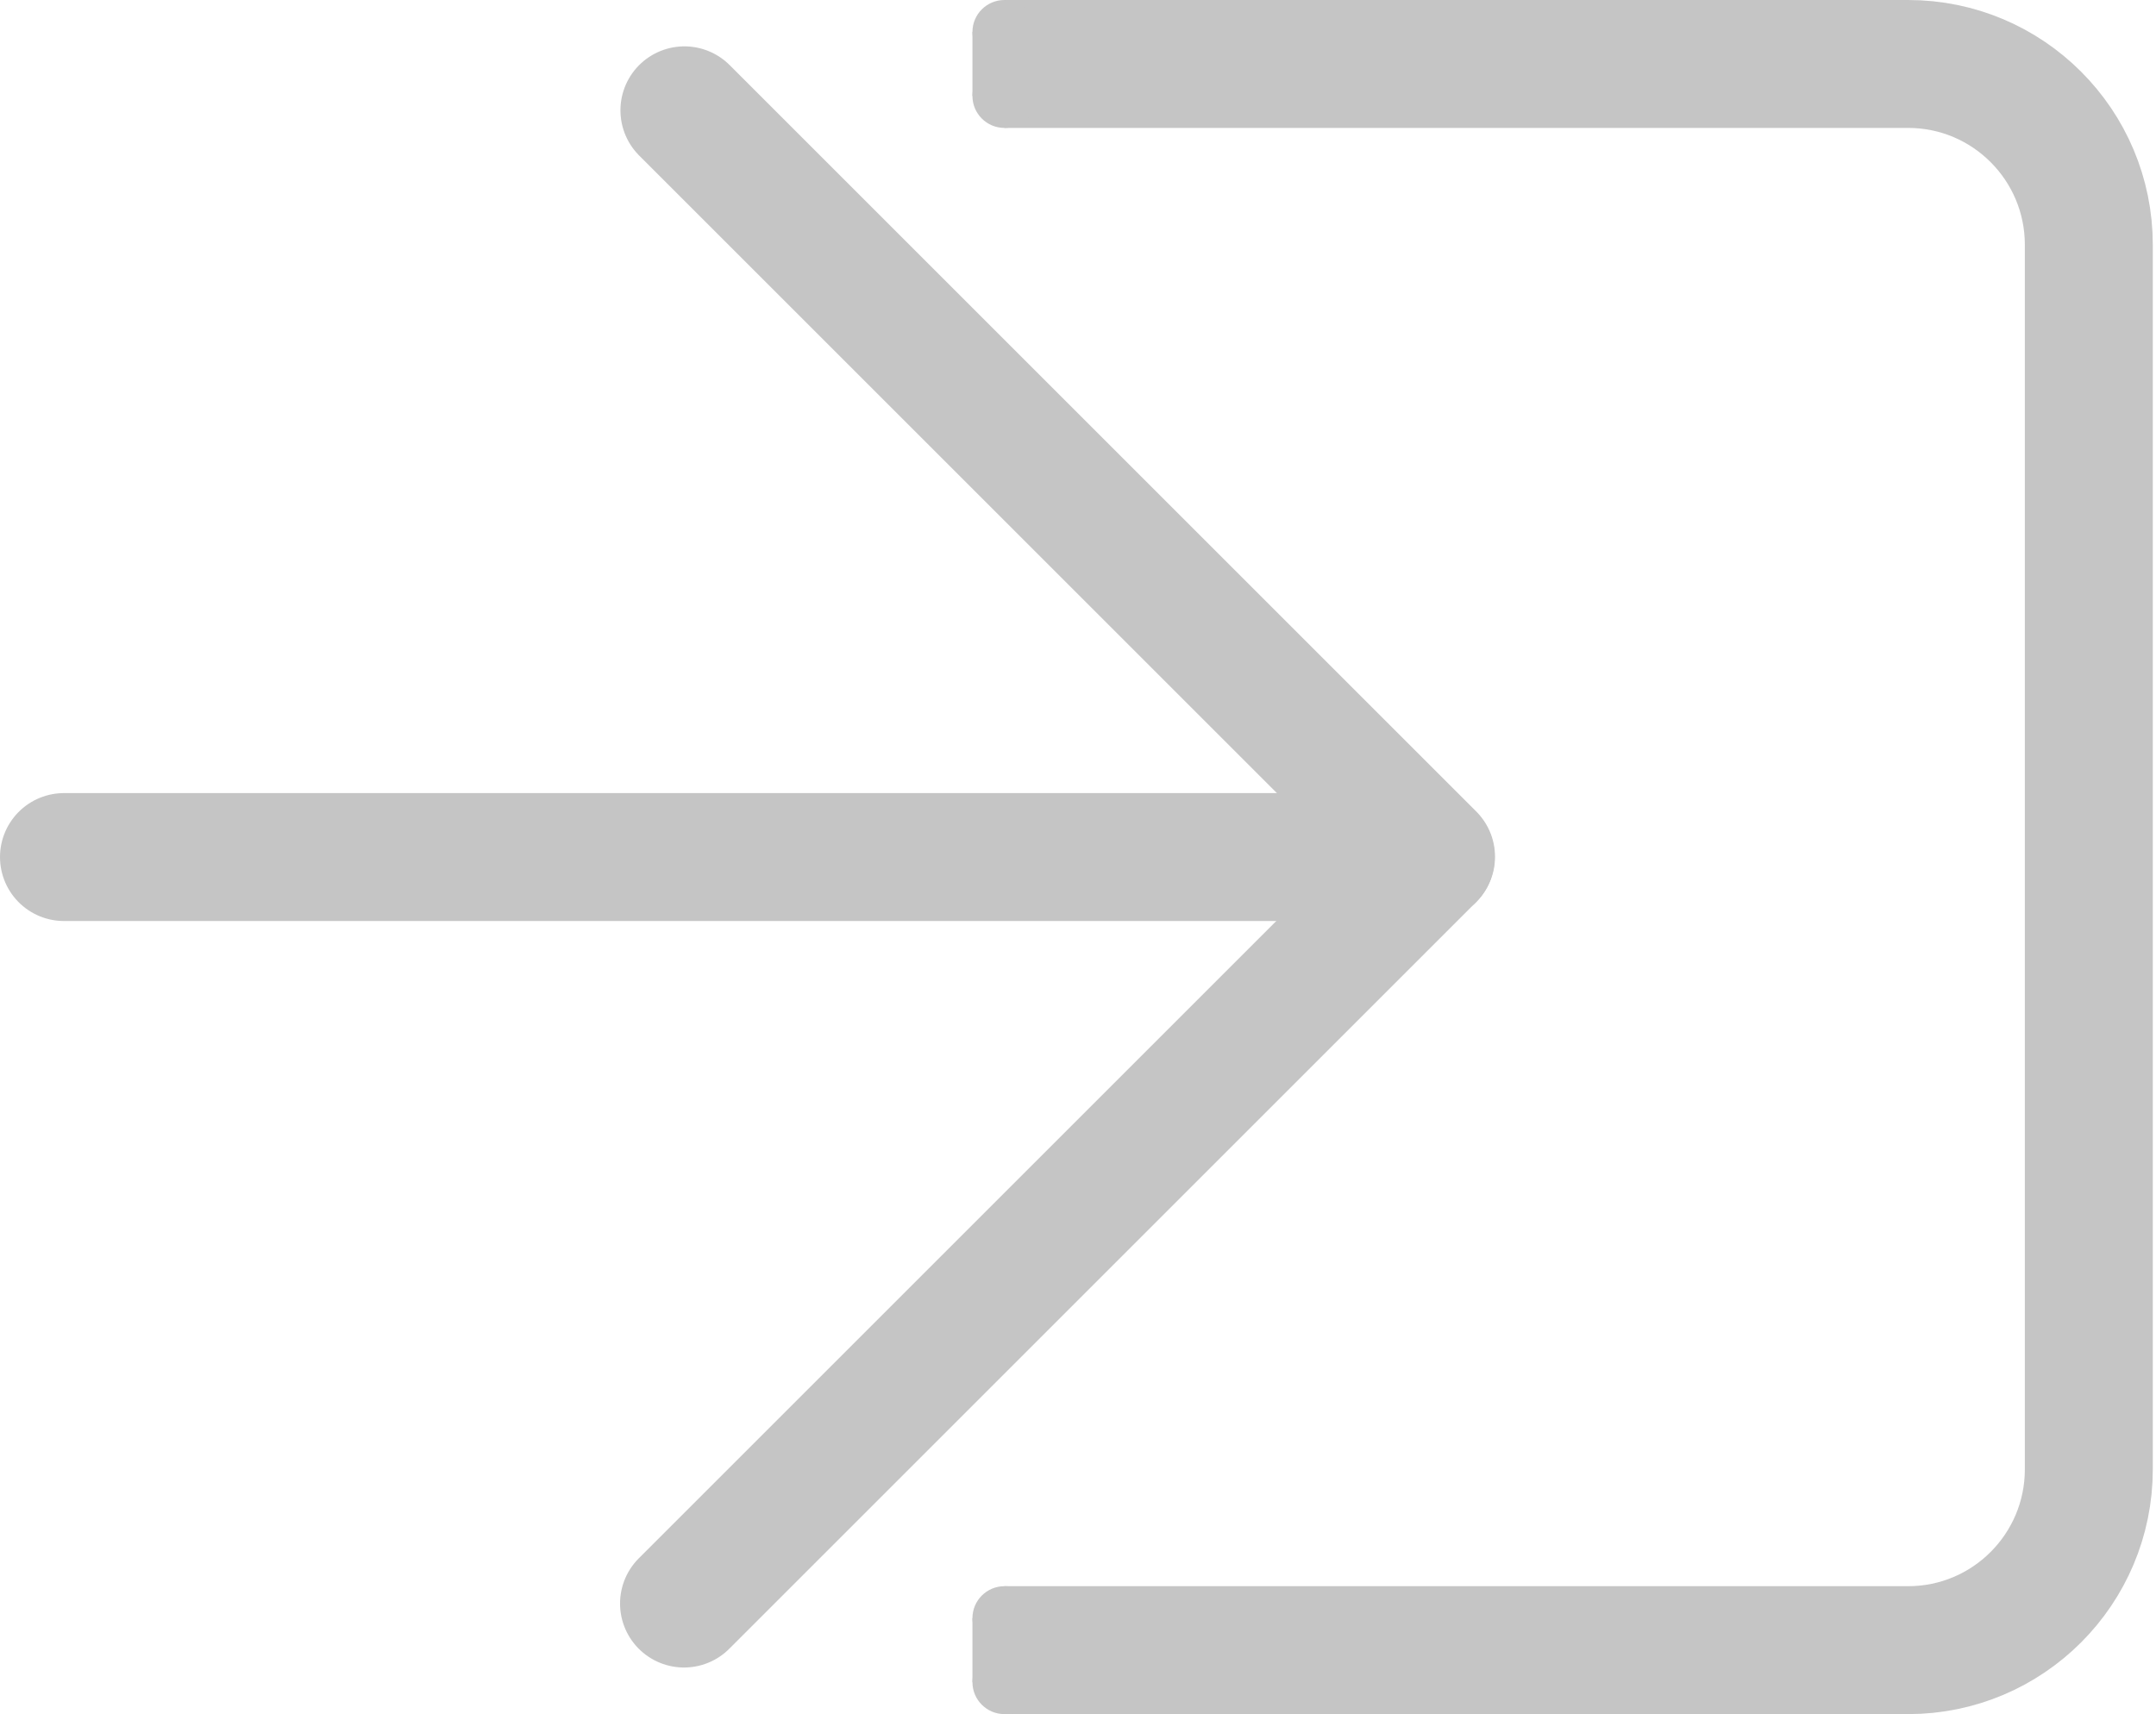 <svg width="674" height="536" 
  xmlns="http://www.w3.org/2000/svg" 
  xmlns:xlink="http://www.w3.org/1999/xlink" overflow="hidden">
  <defs>
    <clipPath id="clip0">
      <path d="M400 58 1074 58 1074 594 400 594Z" fill-rule="evenodd" clip-rule="evenodd"/>
    </clipPath>
  </defs>
  <g clip-path="url(#clip0)" transform="translate(-400 -58)">
    <path d="M714 78 996.499 78C1027.7 78 1053 103.324 1053 134.562L1053 517.437C1053 548.676 1027.7 574 996.499 574L714 574" stroke="#C5C5C5" stroke-width="40" stroke-miterlimit="8" fill="none" fill-rule="evenodd"/>
    <path fill="#C5C5C5" d="M704 564C704 558.477 708.477 554 714 554 719.523 554 724 558.477 724 564 724 569.523 719.523 574 714 574 708.477 574 704 569.523 704 564Z" fill-rule="evenodd"/>
    <path fill="#C5C5C5" d="M704 584C704 578.477 708.477 574 714 574 719.523 574 724 578.477 724 584 724 589.523 719.523 594 714 594 708.477 594 704 589.523 704 584Z" fill-rule="evenodd"/>
    <rect fill="#C5C5C5" x="704" y="564" width="20" height="20"/>
    <path fill="#C5C5C5" d="M704 68C704 62.477 708.477 58 714 58 719.523 58 724 62.477 724 68 724 73.523 719.523 78 714 78 708.477 78 704 73.523 704 68Z" fill-rule="evenodd"/>
    <path fill="#C5C5C5" d="M704 88C704 82.477 708.477 78 714 78 719.523 78 724 82.477 724 88 724 93.523 719.523 98 714 98 708.477 98 704 93.523 704 88Z" fill-rule="evenodd"/>
    <rect fill="#C5C5C5" x="704" y="68" width="20" height="20"/>
    <path d="M613.836 559.426 847.241 326.022" stroke="#C5C5C5" stroke-width="40" stroke-linecap="round" stroke-miterlimit="8" fill="none" fill-rule="evenodd"/>
    <path d="M613.958 92.496 847.362 325.901" stroke="#C5C5C5" stroke-width="40" stroke-linecap="round" stroke-miterlimit="8" fill="none" fill-rule="evenodd"/>
    <path d="M420 326 847.128 326" stroke="#C5C5C5" stroke-width="40" stroke-linecap="round" stroke-miterlimit="8" fill="none" fill-rule="evenodd"/>
  </g>
</svg>